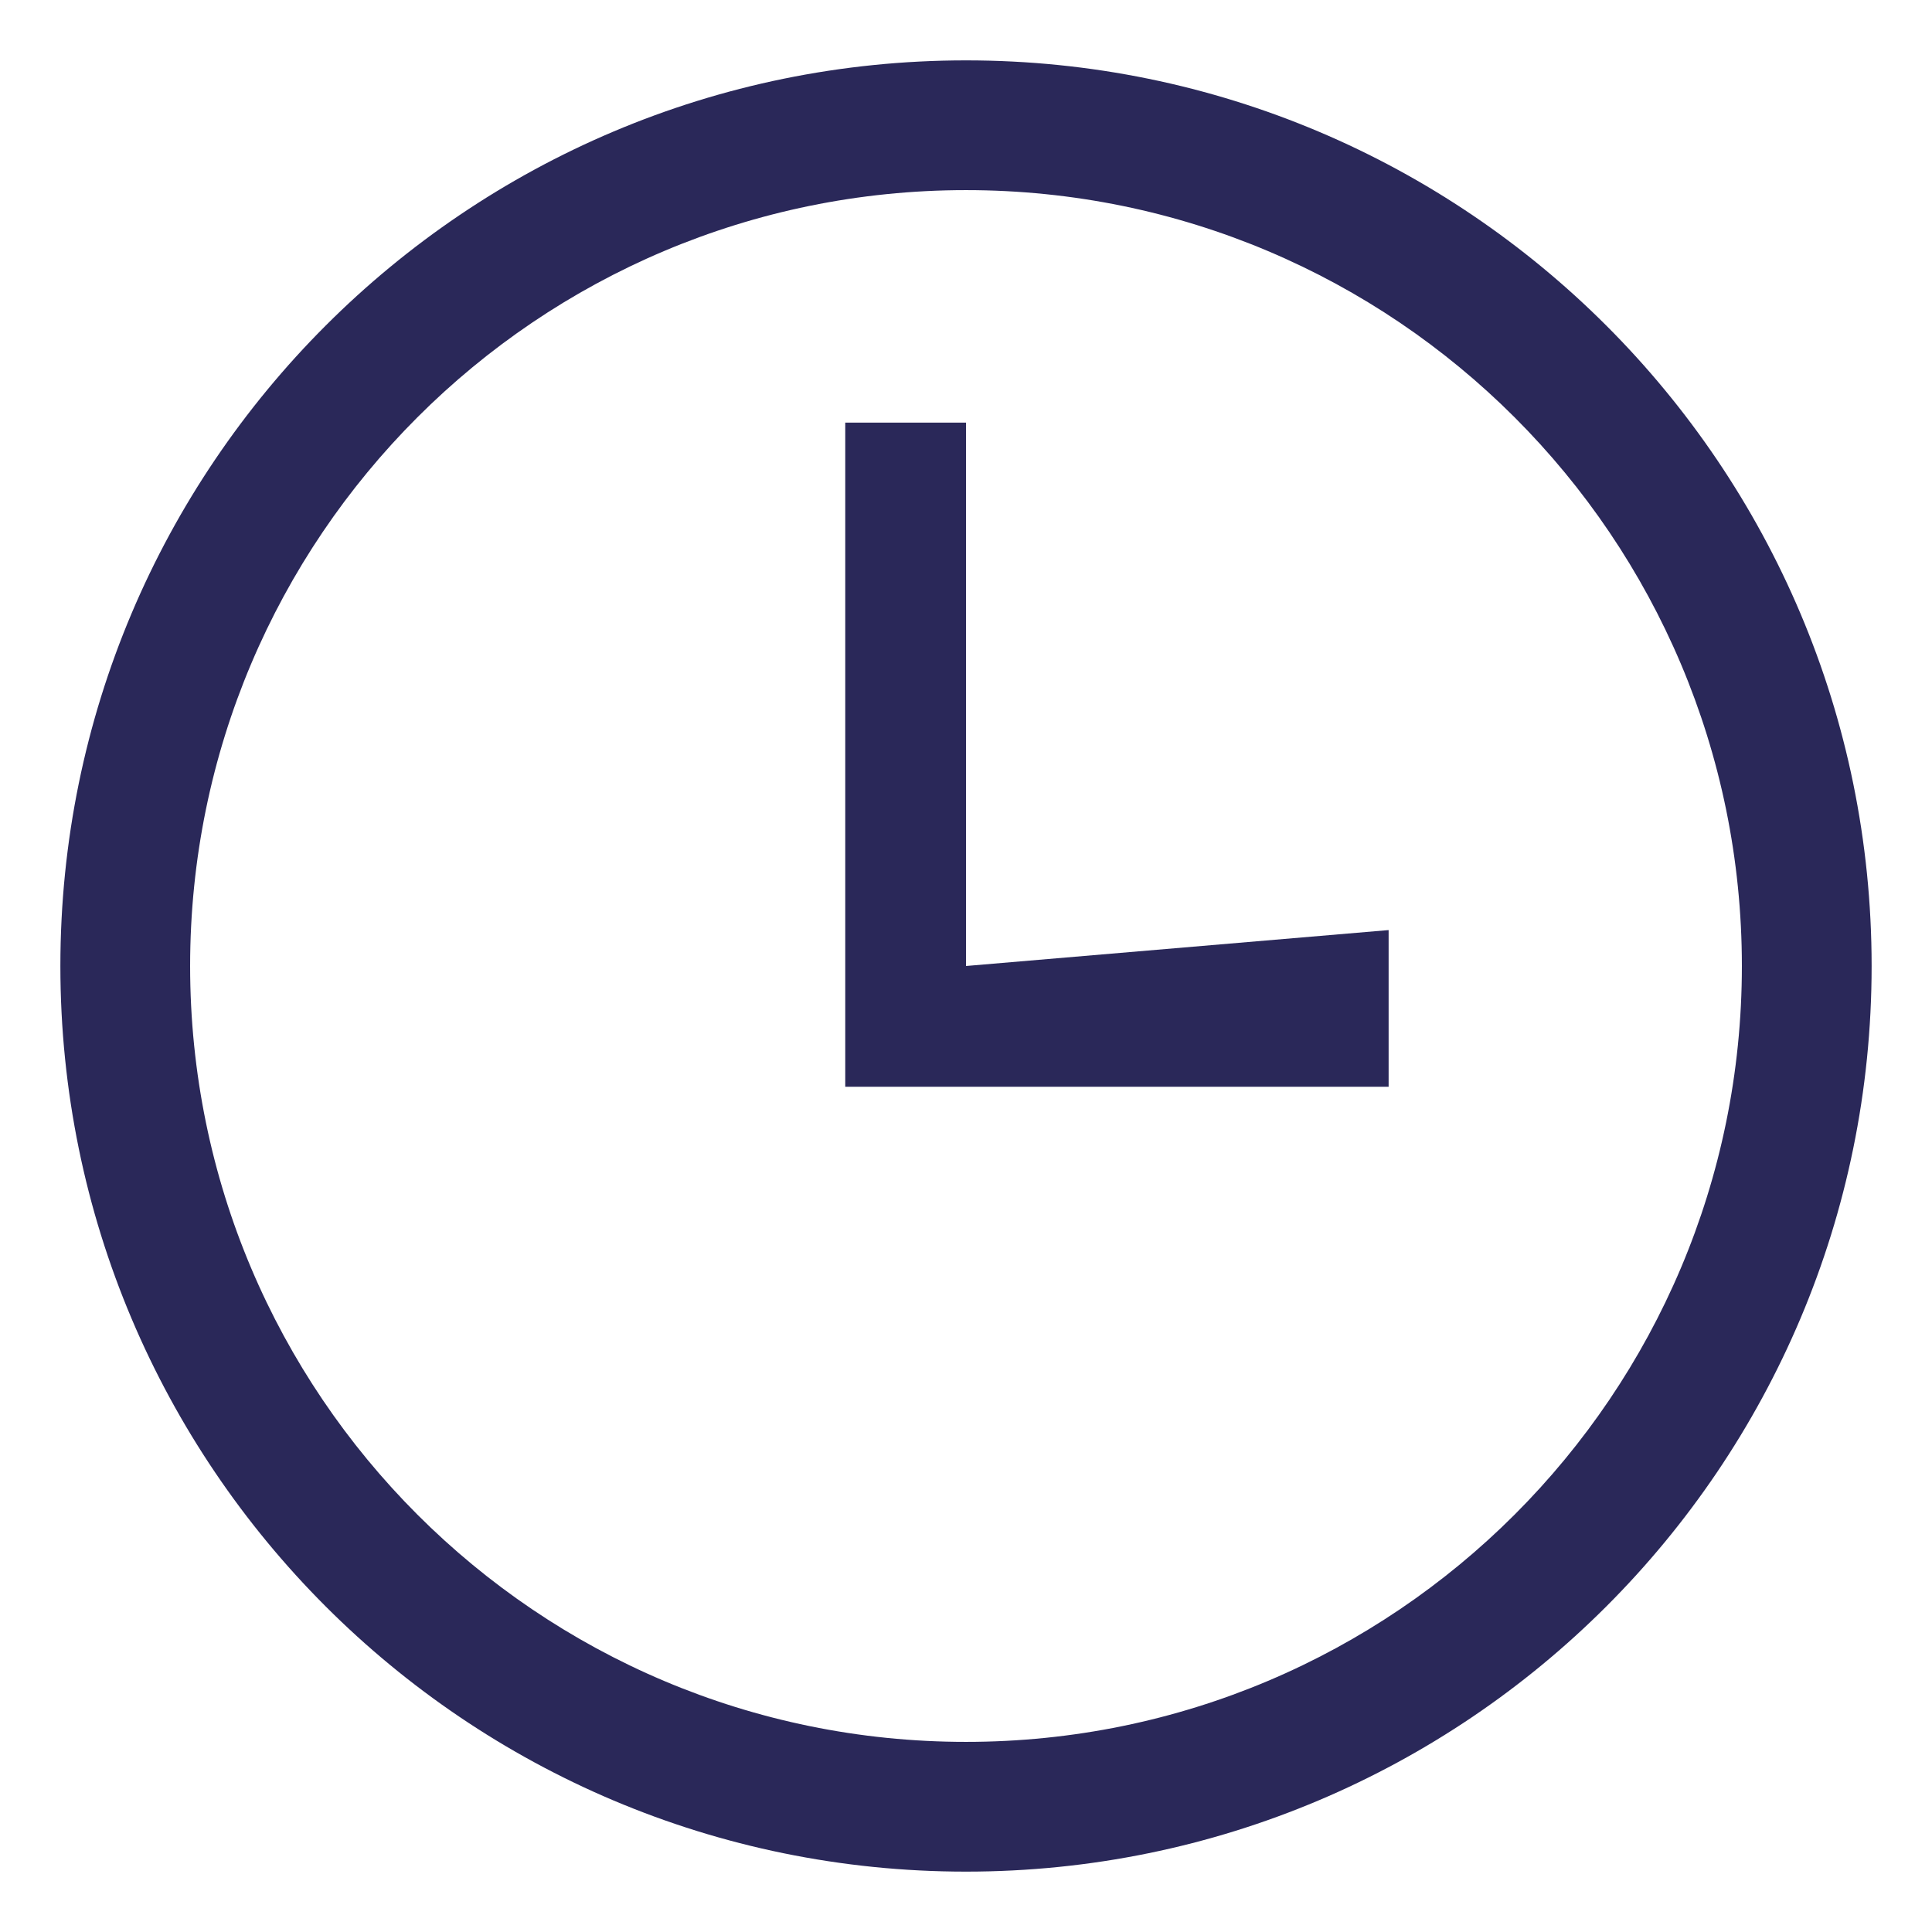 <svg xmlns="http://www.w3.org/2000/svg" id="clock" fill="none" data-category="ui" viewBox="0 0 32 32">
  <g fill="#2A2859">
    <path d="M16 7v9l7-.595V18h-9V7h2Z" />
    <path
      d="M1 16C1 7.716 7.716 1 16 1c8.284 0 15 6.716 15 15 0 8.285-6.716 15-15 15-8.284 0-15-6.715-15-15Zm2.149 0c0 7.096 5.754 12.851 12.851 12.851 7.098 0 12.851-5.755 12.851-12.851 0-7.098-5.753-12.851-12.851-12.851C8.902 3.149 3.149 8.902 3.149 16Z" />
  </g>
</svg>